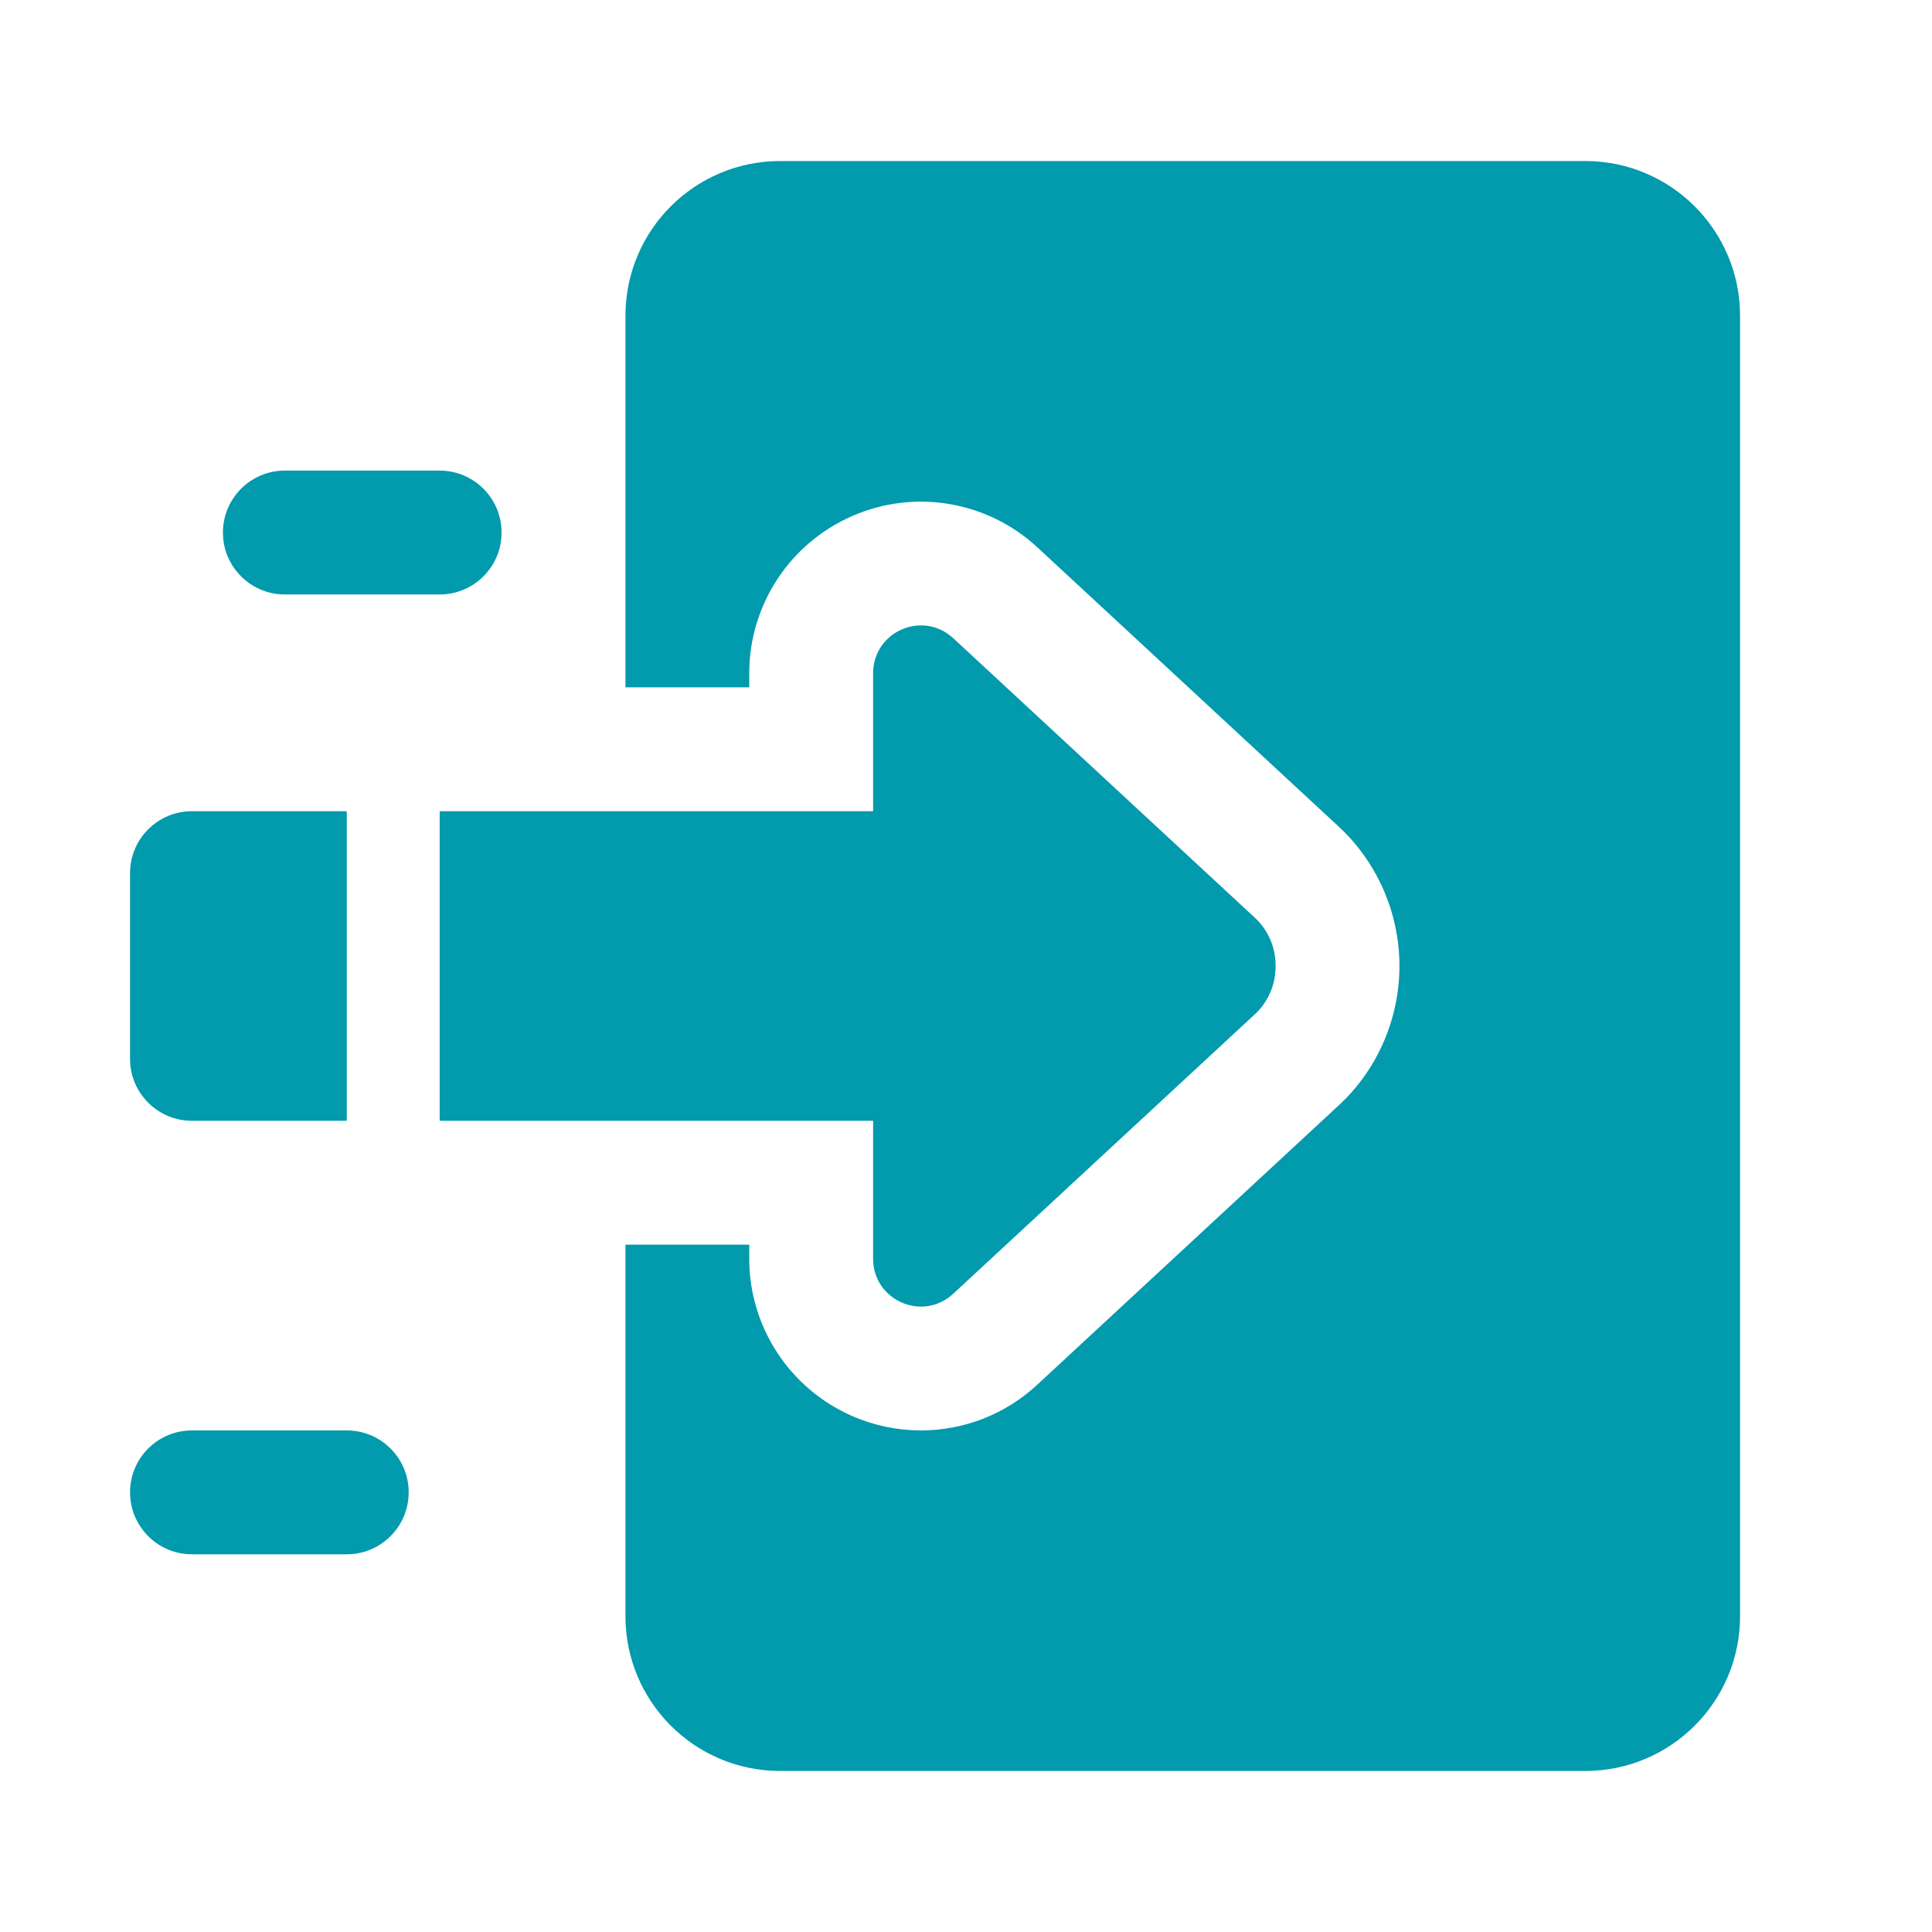 <svg width="26" height="26" viewBox="0 0 26 26" fill="none" xmlns="http://www.w3.org/2000/svg">
<path d="M4.667 10.917H2.583C2.123 10.917 1.75 11.29 1.75 11.75V14.25C1.75 14.71 2.123 15.083 2.583 15.083H4.667V10.917Z" fill="#029AAD"/>
<path d="M16.889 12.352L12.831 8.591C12.419 8.207 11.75 8.498 11.75 9.06V10.917H5.917V15.083H11.75V16.94C11.75 17.502 12.419 17.793 12.83 17.409L16.889 13.648C17.077 13.473 17.167 13.236 17.167 13C17.167 12.764 17.077 12.527 16.889 12.352Z" fill="#029AAD"/>
<path d="M3.833 8C3.373 8 3 7.627 3 7.167C3 6.707 3.373 6.333 3.833 6.333H5.917C6.377 6.333 6.75 6.707 6.75 7.167C6.75 7.627 6.377 8 5.917 8H3.833Z" fill="#029AAD"/>
<path d="M2.583 20.917C2.123 20.917 1.75 20.543 1.75 20.083C1.75 19.623 2.123 19.25 2.583 19.25H4.667C5.127 19.25 5.5 19.623 5.5 20.083C5.5 20.543 5.127 20.917 4.667 20.917H2.583Z" fill="#029AAD"/>
<path d="M21.333 2.167H10.5C9.349 2.167 8.417 3.099 8.417 4.25V9.25H10.083V9.06C10.083 8.141 10.628 7.31 11.472 6.943C12.314 6.576 13.294 6.744 13.967 7.372L18.022 11.13C18.539 11.612 18.833 12.293 18.833 13C18.833 13.707 18.539 14.388 18.026 14.866L13.963 18.631C13.53 19.036 12.966 19.25 12.393 19.25C12.082 19.25 11.769 19.187 11.472 19.058C10.629 18.691 10.083 17.86 10.083 16.94V16.75H8.417V21.75C8.417 22.901 9.349 23.833 10.5 23.833H21.333C22.484 23.833 23.417 22.901 23.417 21.75V4.25C23.417 3.099 22.484 2.167 21.333 2.167Z" fill="#029AAD"/>
</svg>
